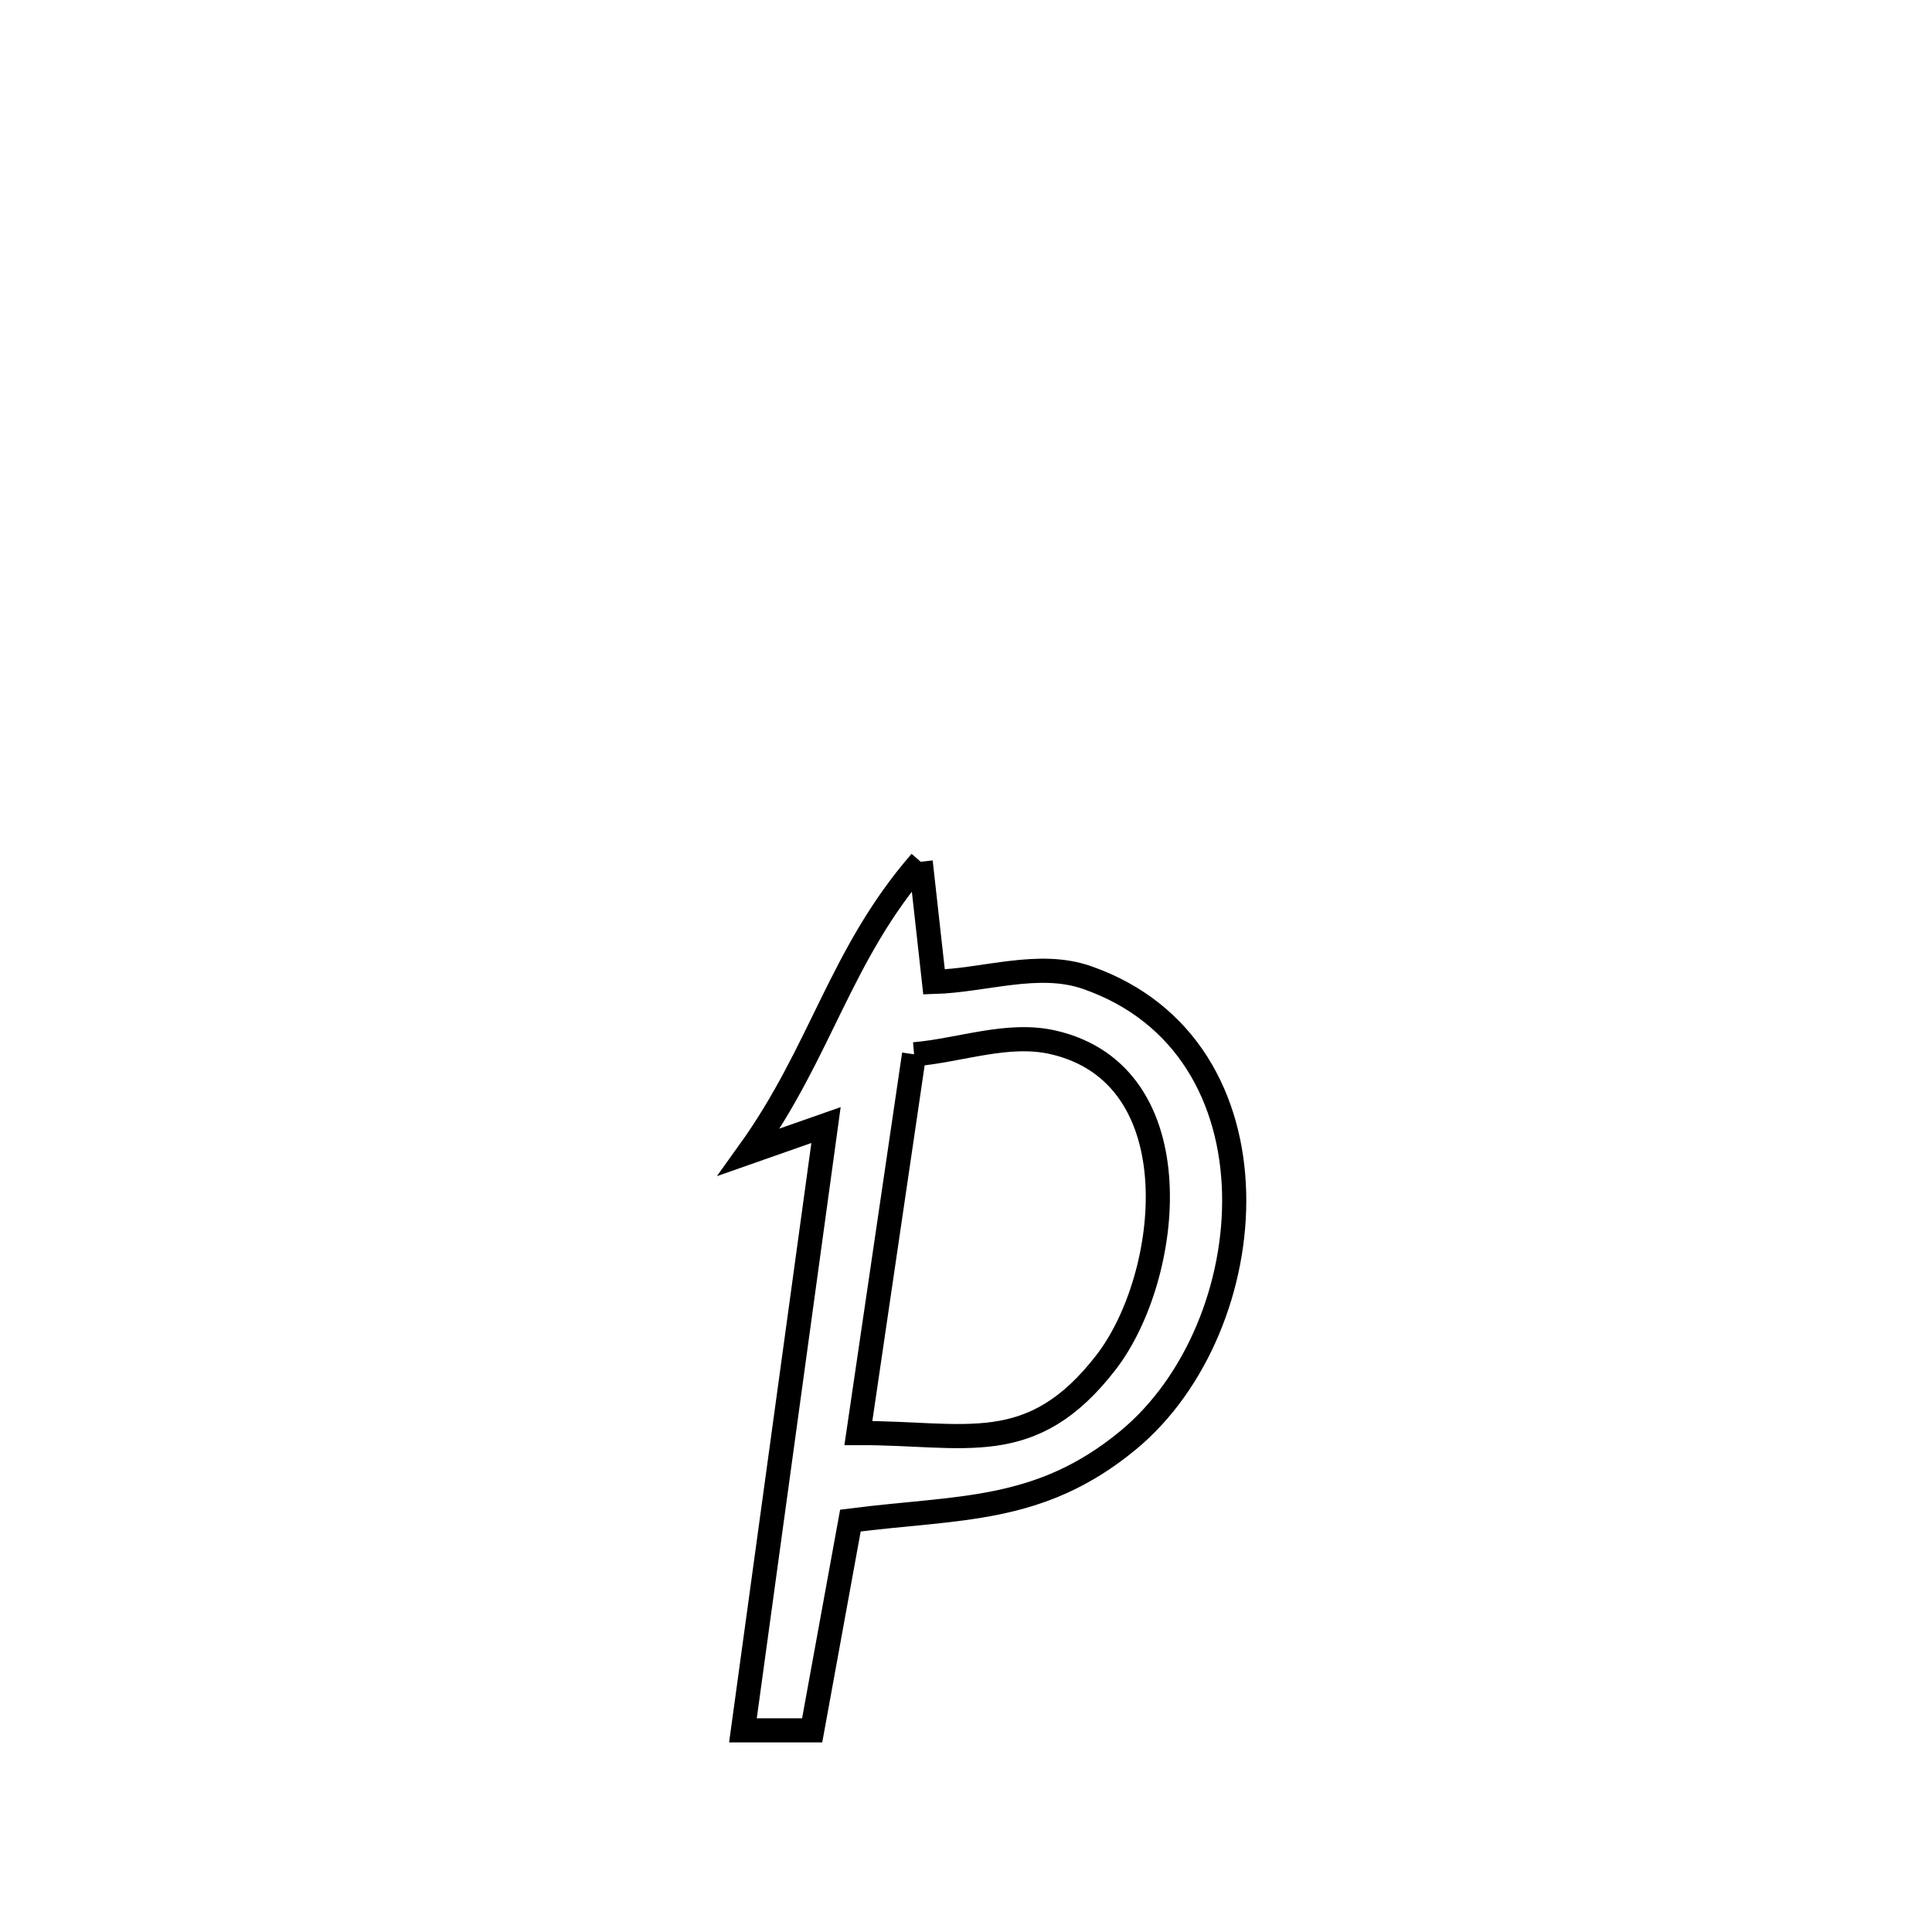 <svg xmlns="http://www.w3.org/2000/svg" viewBox="0.0 0.0 24.0 24.0" height="200px" width="200px"><path fill="none" stroke="black" stroke-width=".3" stroke-opacity="1.0"  filling="0" d="M11.437 10.705 L11.437 10.705 C11.493 11.203 11.548 11.7 11.603 12.198 L11.603 12.198 C12.235 12.179 12.901 11.935 13.499 12.142 C15.991 13.005 15.72 16.484 14.013 17.892 C12.911 18.802 11.91 18.716 10.564 18.889 L10.564 18.889 C10.504 19.215 10.148 21.172 10.089 21.495 L10.089 21.495 C9.802 21.495 9.516 21.495 9.229 21.495 L9.229 21.495 C9.401 20.242 9.573 18.989 9.745 17.735 C9.917 16.482 10.089 15.229 10.261 13.976 L10.261 13.976 C9.942 14.088 9.623 14.199 9.305 14.311 L9.305 14.311 C10.208 13.052 10.437 11.856 11.437 10.705 L11.437 10.705"></path>
<path fill="none" stroke="black" stroke-width=".3" stroke-opacity="1.0"  filling="0" d="M11.355 13.097 L11.355 13.097 C11.93 13.048 12.517 12.82 13.08 12.948 C14.85 13.352 14.551 15.869 13.743 16.919 C12.813 18.127 11.99 17.797 10.663 17.802 L10.663 17.802 C10.893 16.234 11.124 14.665 11.355 13.097 L11.355 13.097"></path></svg>